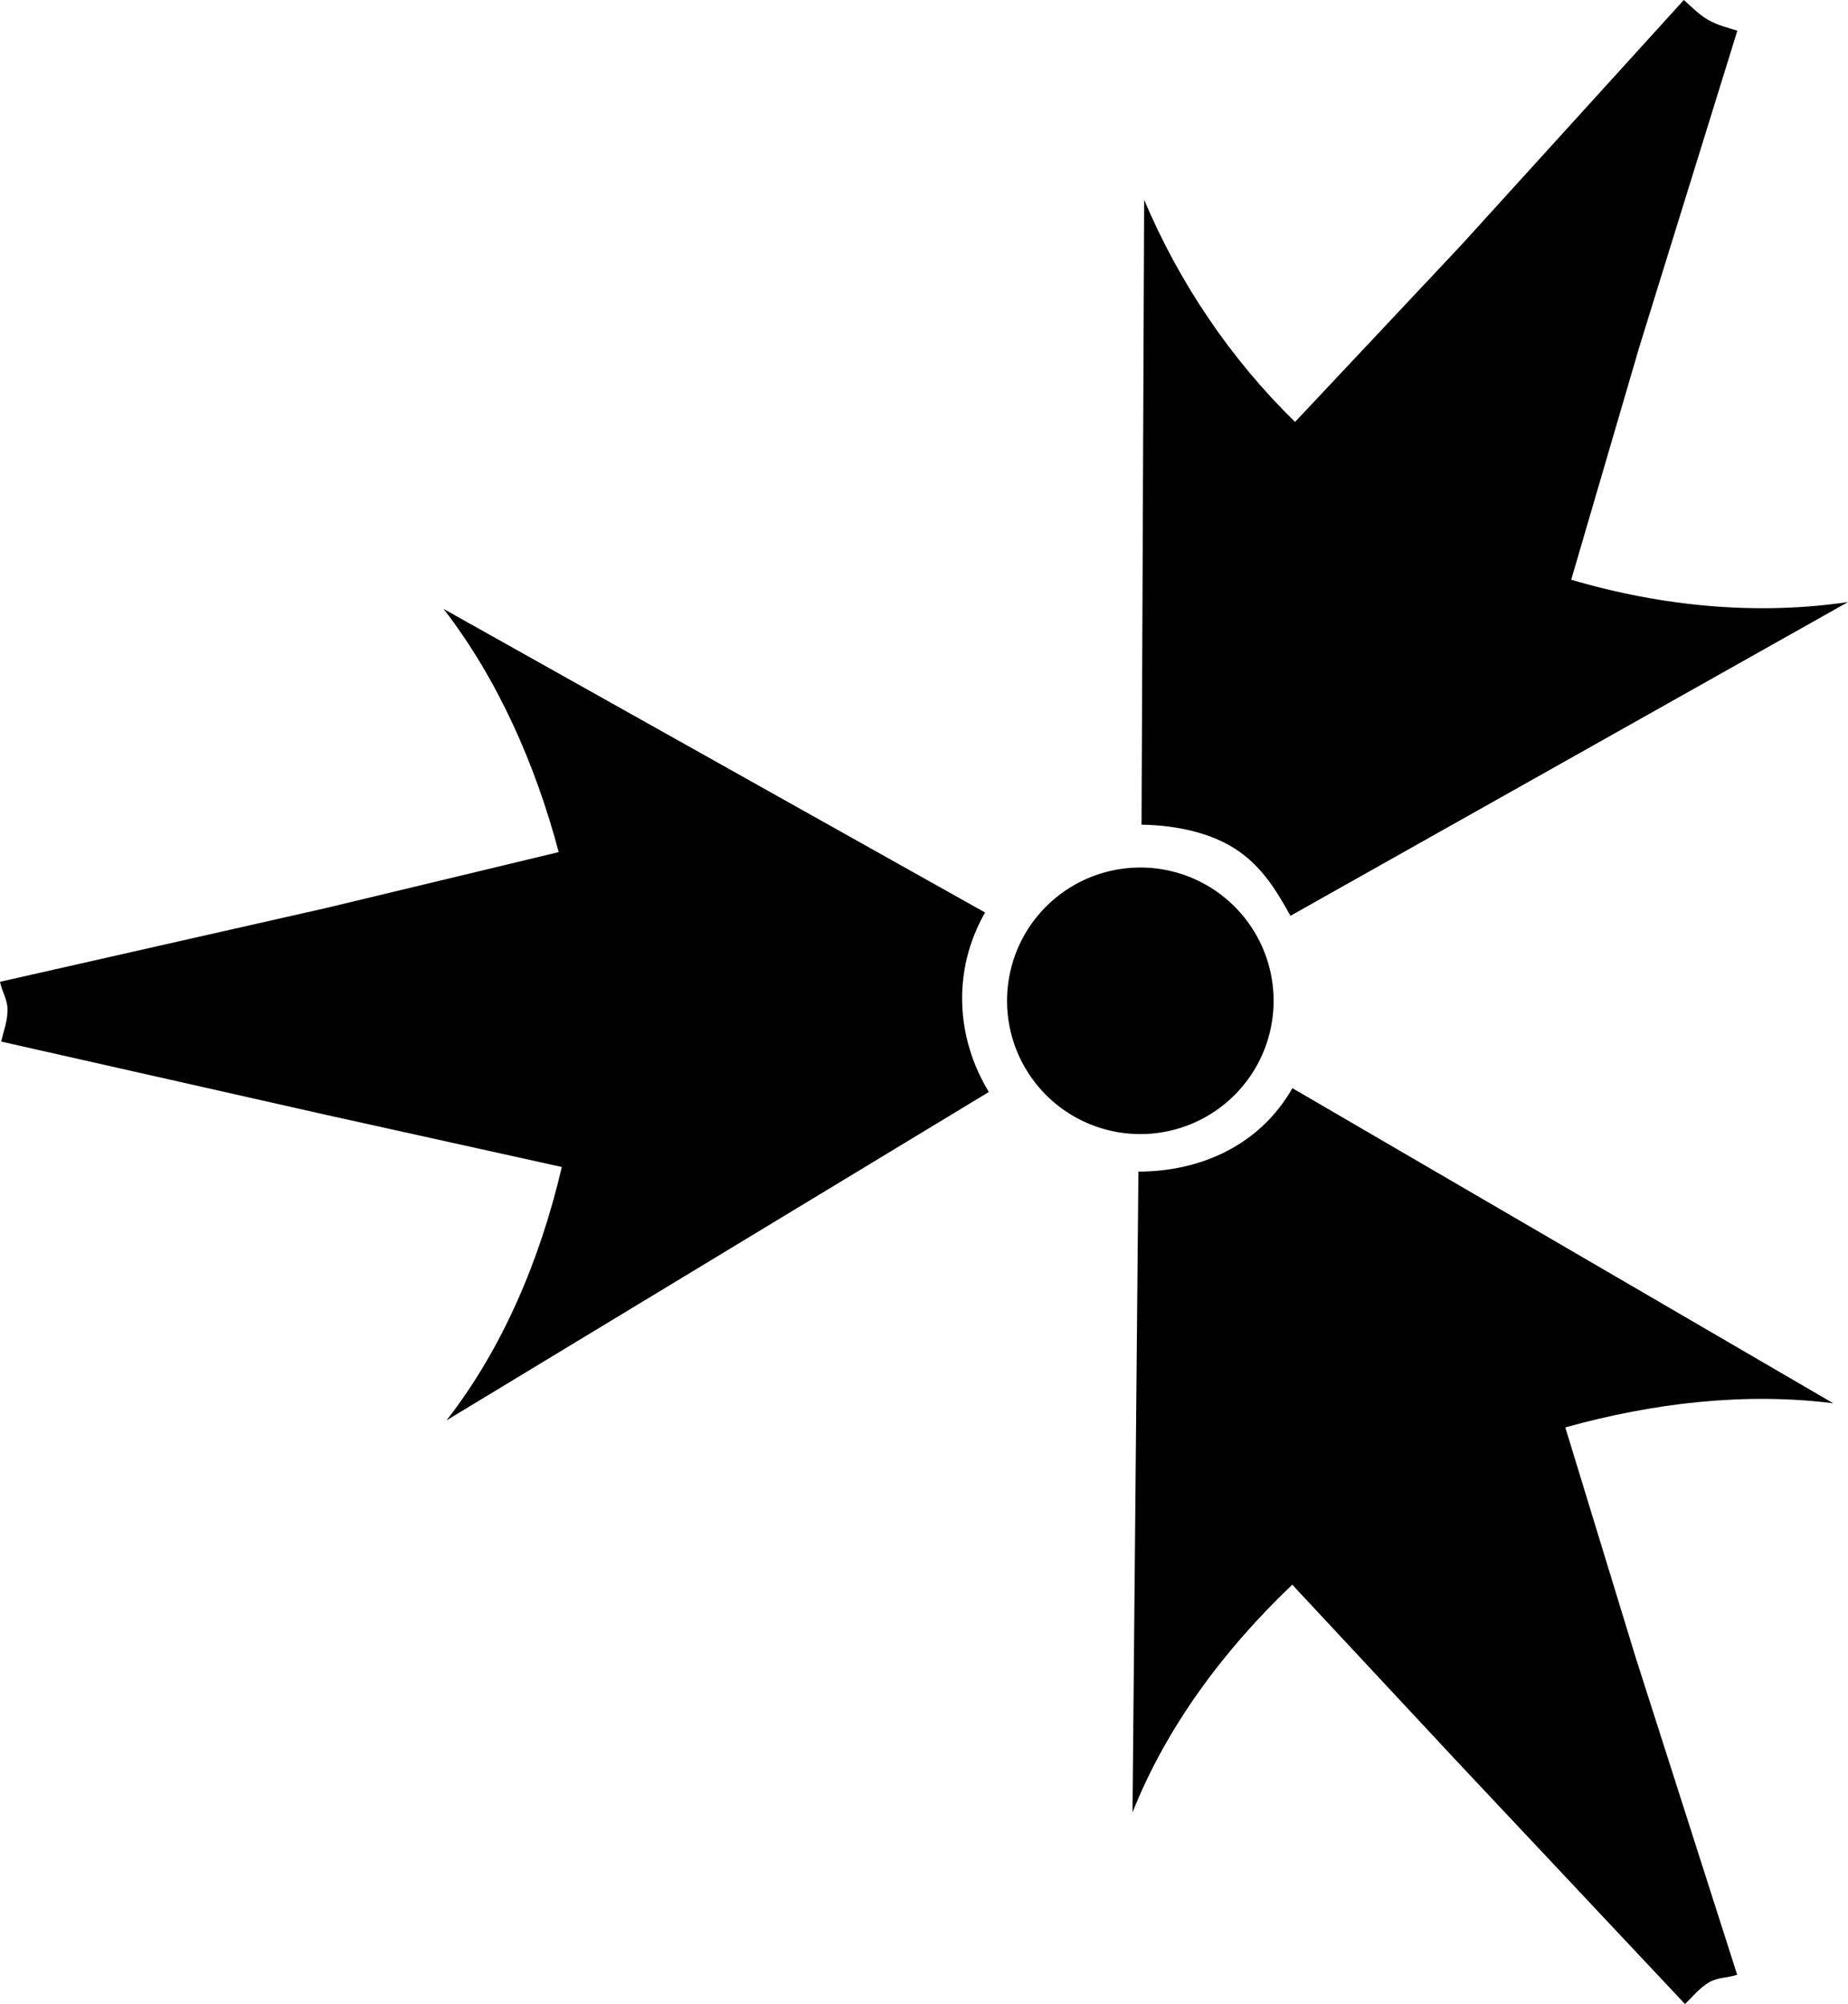 <?xml version="1.0" encoding="UTF-8" standalone="no"?>
<!-- Created with Inkscape (http://www.inkscape.org/) -->
<svg
   xmlns:dc="http://purl.org/dc/elements/1.1/"
   xmlns:cc="http://creativecommons.org/ns#"
   xmlns:rdf="http://www.w3.org/1999/02/22-rdf-syntax-ns#"
   xmlns:svg="http://www.w3.org/2000/svg"
   xmlns="http://www.w3.org/2000/svg"
   xmlns:xlink="http://www.w3.org/1999/xlink"
   xmlns:sodipodi="http://sodipodi.sourceforge.net/DTD/sodipodi-0.dtd"
   xmlns:inkscape="http://www.inkscape.org/namespaces/inkscape"
   width="11.256"
   height="12.206"
   id="svg2"
   sodipodi:version="0.32"
   inkscape:version="0.46"
   sodipodi:docname="in.svg"
   inkscape:output_extension="org.inkscape.output.svg.inkscape"
   version="1.0">
  <sodipodi:namedview
     id="base"
     pagecolor="#ffffff"
     bordercolor="#666666"
     borderopacity="1.0"
     gridtolerance="10000"
     guidetolerance="10"
     objecttolerance="10"
     inkscape:pageopacity="0.0"
     inkscape:pageshadow="2"
     inkscape:zoom="8.0000001"
     inkscape:cx="56.617579"
     inkscape:cy="-11.374995"
     inkscape:document-units="px"
     inkscape:current-layer="layer1"
     inkscape:window-width="1429"
     inkscape:window-height="735"
     inkscape:window-x="8"
     inkscape:window-y="25"
     showgrid="false"
     inkscape:window-maximized="0"
     inkscape:snap-object-midpoints="true"
     inkscape:snap-page="true" />
  <defs
     id="defs4">
    <linearGradient
       inkscape:collect="always"
       id="linearGradient5971">
      <stop
         style="stop-color:#000000;stop-opacity:1;"
         offset="0"
         id="stop5973" />
      <stop
         style="stop-color:#000000;stop-opacity:0;"
         offset="1"
         id="stop5975" />
    </linearGradient>
    <inkscape:perspective
       sodipodi:type="inkscape:persp3d"
       inkscape:vp_x="0 : 5.5848475 : 1"
       inkscape:vp_y="0 : 1000 : 0"
       inkscape:vp_z="17.014498 : 5.5848475 : 1"
       inkscape:persp3d-origin="8.5072489 : 3.7232316 : 1"
       id="perspective8" />
    <radialGradient
       inkscape:collect="always"
       xlink:href="#linearGradient5971"
       id="radialGradient5979"
       cx="8.5"
       cy="5.578"
       fx="8.5"
       fy="5.578"
       r="9.188"
       gradientTransform="matrix(1,0,0,0.682,0,1.774)"
       gradientUnits="userSpaceOnUse" />
    <inkscape:perspective
       id="perspective2881"
       inkscape:persp3d-origin="0.5 : 0.33333333 : 1"
       inkscape:vp_z="1 : 0.5 : 1"
       inkscape:vp_y="0 : 1000 : 0"
       inkscape:vp_x="0 : 0.5 : 1"
       sodipodi:type="inkscape:persp3d" />
  </defs>
  <g
     inkscape:label="Layer 1"
     id="layer1"
     inkscape:groupmode="layer"
     transform="translate(-87.405,-60.674)">
    <path
       style="fill:#000000"
       d="M 97.661,60.674 L 96.305,62.167 L 95.293,63.244 C 94.898,62.858 94.586,62.393 94.374,61.891 L 94.358,65.697 C 94.535,65.7 94.733,65.732 94.897,65.825 C 95.075,65.927 95.173,66.085 95.265,66.252 L 98.661,64.341 C 98.112,64.422 97.535,64.37 96.975,64.205 L 97.39,62.787 L 97.987,60.861 C 97.924,60.841 97.869,60.829 97.809,60.795 C 97.753,60.763 97.708,60.715 97.661,60.674 z"
       id="path2829" />
    <path
       sodipodi:type="arc"
       style="fill:#000000;fill-opacity:1"
       id="path2906"
       sodipodi:cx="8.137023"
       sodipodi:cy="7.5550094"
       sodipodi:rx="0.81210989"
       sodipodi:ry="0.81210989"
       d="M 8.949,7.555 A 0.812,0.812 0 1 1 7.325,7.555 A 0.812,0.812 0 1 1 8.949,7.555 z"
       transform="matrix(0.868,0.496,-0.496,0.868,91.035,56.176)" />
    <path
       style="fill:#000000"
       d="M 95.277,67.302 C 95.077,67.652 94.714,67.81 94.339,67.81 L 94.303,71.713 C 94.508,71.197 94.854,70.728 95.276,70.326 L 96.28,71.403 L 97.668,72.88 C 97.716,72.835 97.755,72.783 97.815,72.748 C 97.87,72.716 97.927,72.722 97.986,72.702 L 97.366,70.764 L 96.939,69.368 C 97.471,69.22 98.03,69.153 98.571,69.221 L 95.277,67.302 z"
       id="path3867" />
    <path
       style="fill:#000000"
       d="M 93.405,66.232 L 90.107,64.383 C 90.439,64.814 90.666,65.33 90.808,65.864 L 89.389,66.205 L 87.405,66.654 C 87.417,66.714 87.451,66.761 87.451,66.825 C 87.451,66.894 87.427,66.953 87.412,67.018 L 89.389,67.464 L 90.827,67.782 C 90.694,68.35 90.466,68.887 90.125,69.325 L 93.428,67.325 C 93.229,66.999 93.202,66.587 93.405,66.232 z"
       id="path3869" />
  </g>
</svg>
